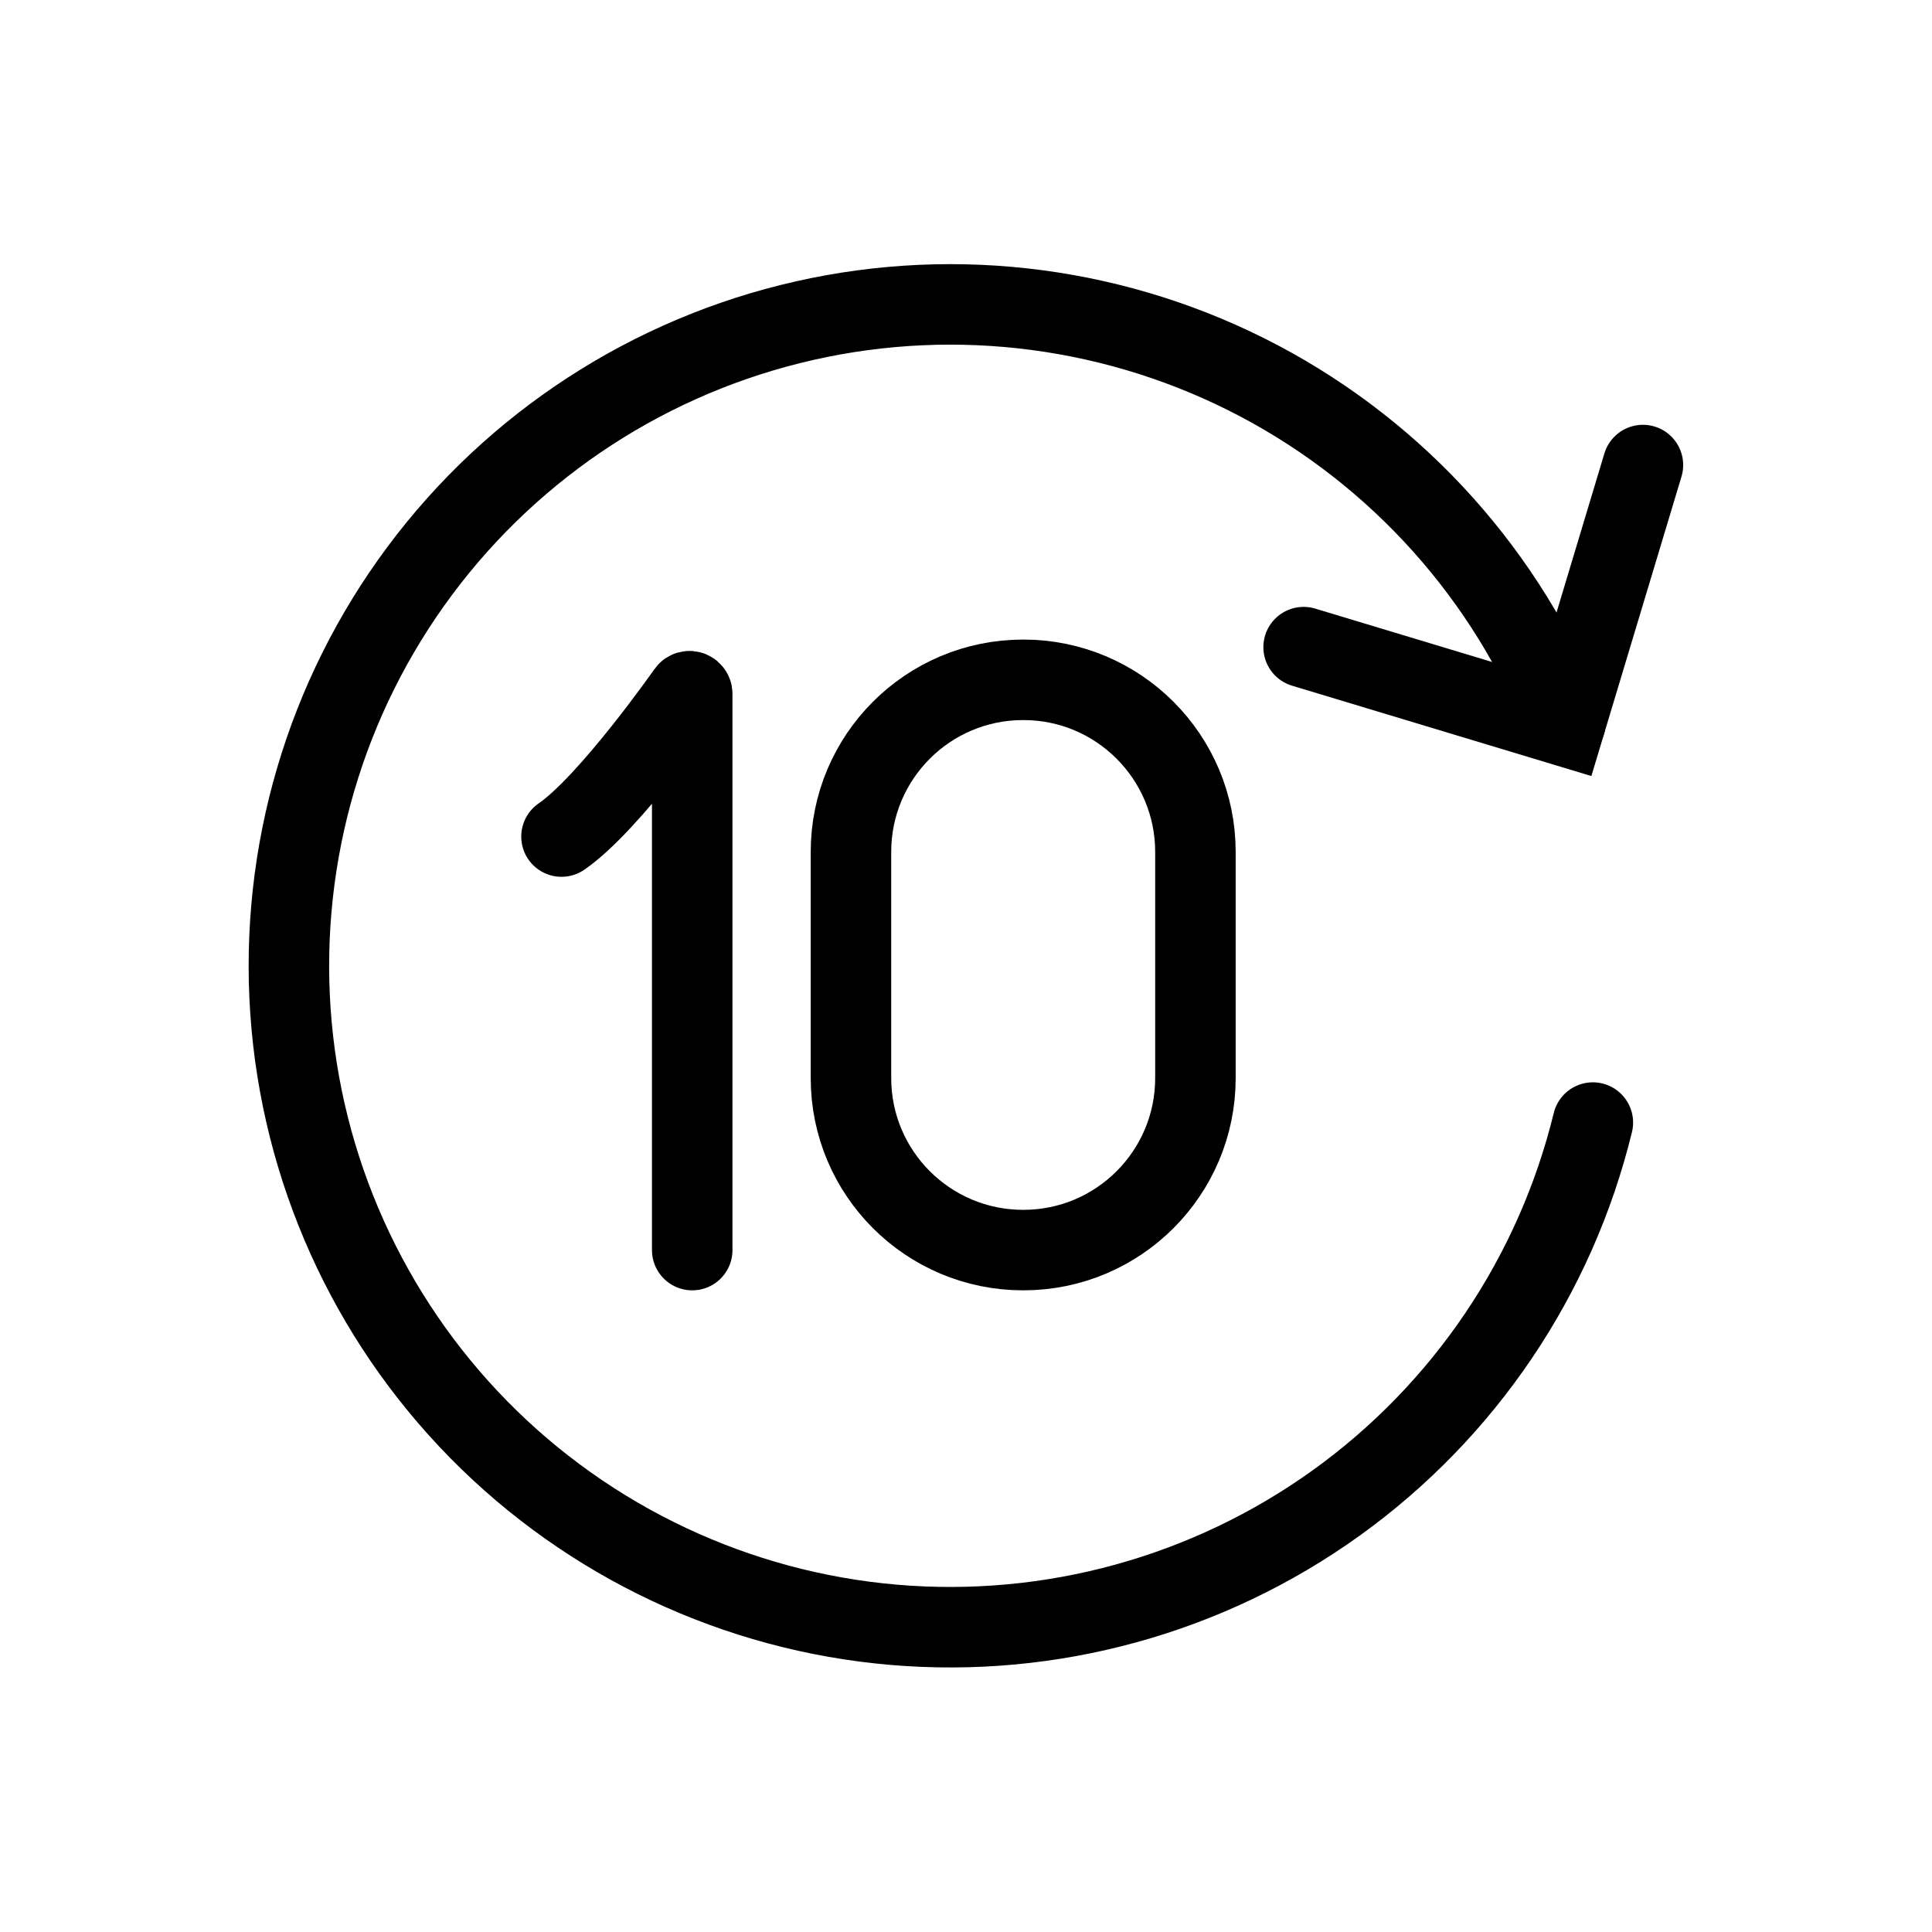 <svg width="24" height="24" viewBox="0 0 24 24" fill="none" xmlns="http://www.w3.org/2000/svg">
<path d="M8.599 15.529V8.625C8.6 8.618 8.599 8.61 8.595 8.604C8.592 8.597 8.586 8.592 8.579 8.589C8.572 8.586 8.564 8.585 8.557 8.587C8.55 8.589 8.543 8.593 8.539 8.599C8.539 8.599 7.571 9.983 6.975 10.392" stroke="black" stroke-linecap="round"/>
<path d="M12.713 8.445H12.709C11.528 8.445 10.571 9.402 10.571 10.583V13.392C10.571 14.572 11.528 15.529 12.709 15.529H12.713C13.893 15.529 14.85 14.572 14.85 13.392V10.583C14.85 9.402 13.893 8.445 12.713 8.445Z" stroke="black"/>
<path d="M20.409 5.777L19.434 9.017L16.194 8.039" stroke="black" stroke-linecap="round"/>
<path d="M19.446 8.977C18.725 7.153 17.375 5.648 15.642 4.732C13.908 3.817 11.904 3.551 9.992 3.984C8.079 4.417 6.385 5.519 5.214 7.092C4.043 8.665 3.474 10.604 3.608 12.56C3.742 14.517 4.572 16.36 5.946 17.758C7.321 19.156 9.151 20.017 11.104 20.184C13.058 20.351 15.007 19.814 16.599 18.67C18.191 17.526 19.322 15.85 19.787 13.945" stroke="black" stroke-linecap="round"/>
</svg>
